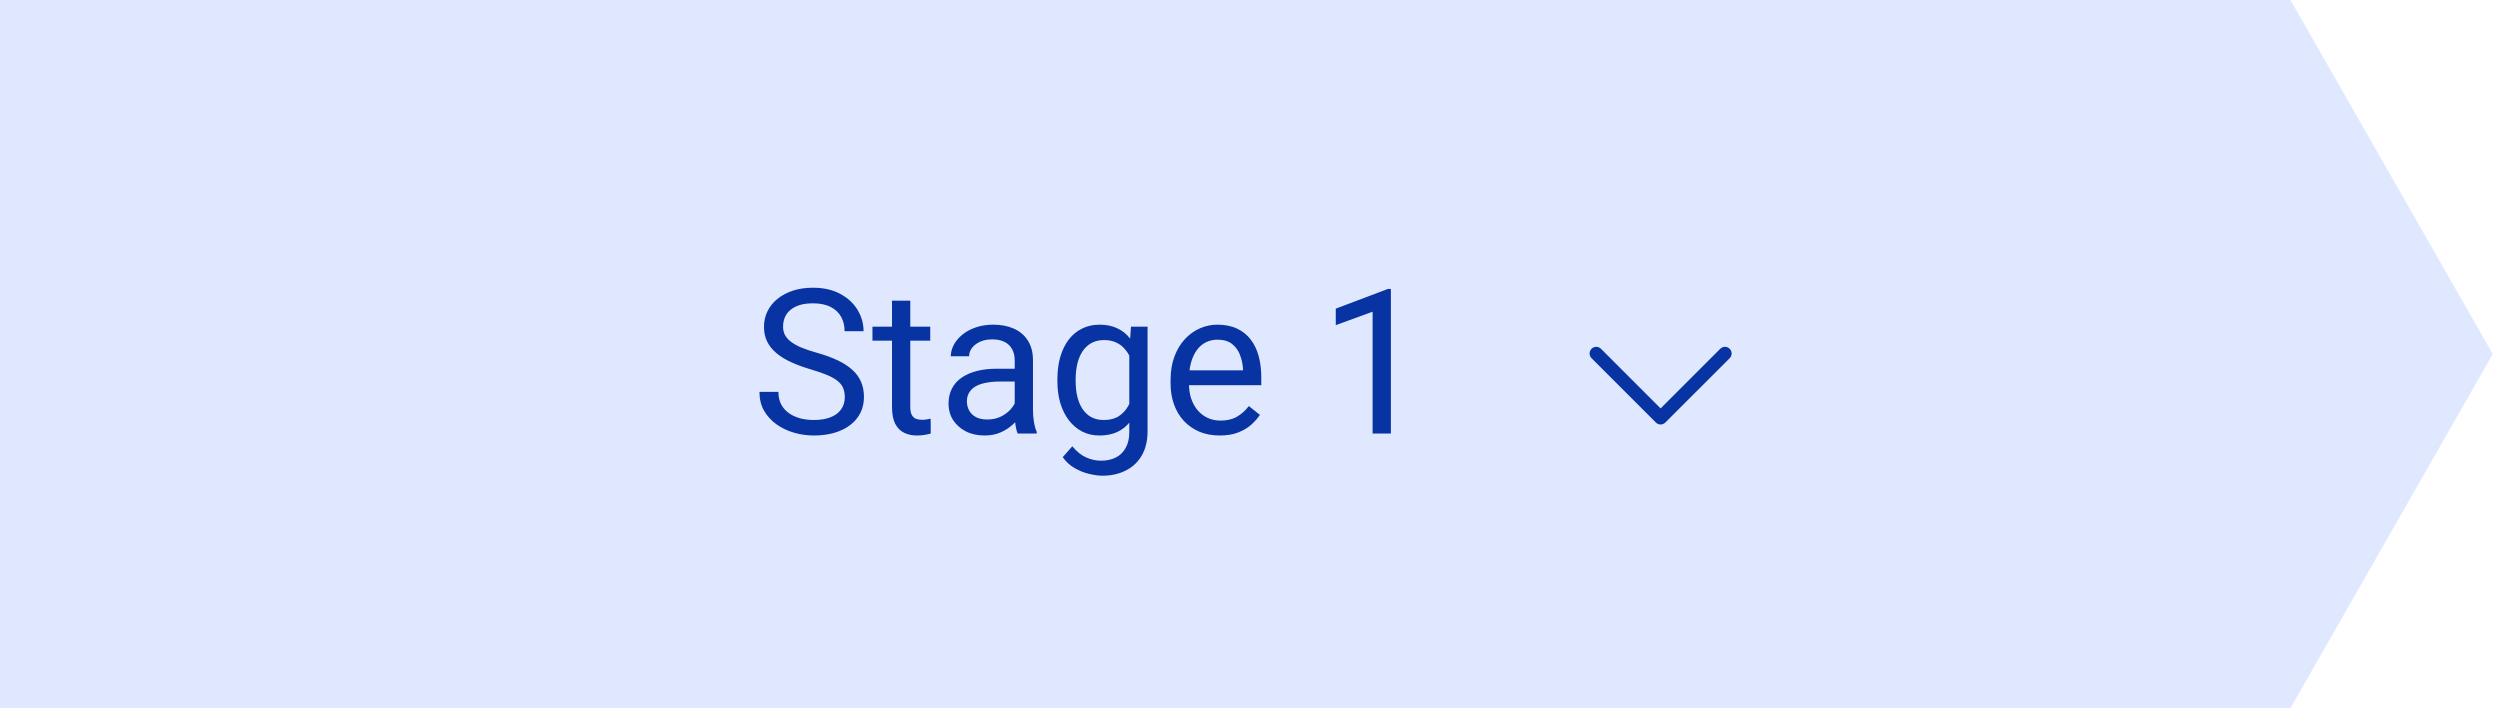 <svg width="173" height="49" viewBox="0 0 173 49" fill="none" xmlns="http://www.w3.org/2000/svg">
<path d="M0 0H158.5L172.5 24.5L158.5 49H0V0Z" fill="#E0E8FF"/>
<path d="M58.46 27.484C58.46 27.252 58.423 27.047 58.351 26.869C58.282 26.687 58.159 26.523 57.981 26.377C57.808 26.231 57.567 26.092 57.257 25.96C56.952 25.828 56.564 25.693 56.095 25.557C55.602 25.411 55.158 25.249 54.762 25.071C54.365 24.889 54.026 24.682 53.743 24.449C53.461 24.217 53.244 23.95 53.094 23.649C52.943 23.349 52.868 23.005 52.868 22.617C52.868 22.23 52.948 21.872 53.107 21.544C53.267 21.216 53.495 20.931 53.791 20.689C54.092 20.443 54.45 20.252 54.864 20.115C55.279 19.979 55.742 19.91 56.252 19.91C56.999 19.91 57.633 20.054 58.152 20.341C58.676 20.623 59.075 20.995 59.349 21.455C59.622 21.911 59.759 22.398 59.759 22.918H58.446C58.446 22.544 58.367 22.214 58.207 21.927C58.047 21.635 57.806 21.407 57.482 21.243C57.159 21.075 56.749 20.99 56.252 20.99C55.783 20.99 55.395 21.061 55.09 21.202C54.785 21.343 54.557 21.535 54.406 21.776C54.26 22.018 54.188 22.294 54.188 22.604C54.188 22.813 54.231 23.005 54.317 23.178C54.408 23.346 54.547 23.504 54.734 23.649C54.926 23.795 55.167 23.93 55.459 24.053C55.755 24.176 56.108 24.294 56.519 24.408C57.084 24.568 57.571 24.745 57.981 24.941C58.392 25.137 58.729 25.358 58.993 25.605C59.262 25.846 59.46 26.122 59.588 26.432C59.72 26.737 59.786 27.083 59.786 27.471C59.786 27.876 59.704 28.243 59.54 28.571C59.376 28.899 59.141 29.18 58.836 29.412C58.531 29.645 58.164 29.825 57.735 29.952C57.312 30.075 56.838 30.137 56.313 30.137C55.853 30.137 55.4 30.073 54.953 29.945C54.511 29.818 54.108 29.626 53.743 29.371C53.383 29.116 53.094 28.801 52.875 28.428C52.661 28.049 52.554 27.612 52.554 27.115H53.866C53.866 27.457 53.932 27.751 54.065 27.997C54.197 28.239 54.377 28.439 54.605 28.599C54.837 28.758 55.099 28.877 55.391 28.954C55.687 29.027 55.995 29.064 56.313 29.064C56.774 29.064 57.163 29 57.482 28.872C57.801 28.744 58.043 28.562 58.207 28.325C58.376 28.088 58.46 27.808 58.46 27.484ZM64.373 22.604V23.574H60.374V22.604H64.373ZM61.727 20.806H62.992V28.168C62.992 28.419 63.031 28.608 63.108 28.735C63.186 28.863 63.286 28.947 63.409 28.988C63.532 29.029 63.664 29.05 63.806 29.05C63.91 29.05 64.02 29.041 64.134 29.023C64.252 29 64.341 28.981 64.4 28.968L64.407 30C64.307 30.032 64.175 30.061 64.011 30.089C63.851 30.121 63.658 30.137 63.43 30.137C63.12 30.137 62.835 30.075 62.575 29.952C62.315 29.829 62.108 29.624 61.953 29.337C61.803 29.045 61.727 28.653 61.727 28.161V20.806ZM70.218 28.735V24.928C70.218 24.636 70.159 24.383 70.04 24.169C69.926 23.95 69.753 23.782 69.52 23.663C69.288 23.545 69.001 23.485 68.659 23.485C68.34 23.485 68.06 23.54 67.818 23.649C67.581 23.759 67.394 23.902 67.258 24.08C67.126 24.258 67.06 24.449 67.06 24.654H65.795C65.795 24.39 65.863 24.128 66 23.868C66.137 23.608 66.333 23.374 66.588 23.164C66.848 22.95 67.158 22.781 67.518 22.658C67.882 22.531 68.288 22.467 68.734 22.467C69.272 22.467 69.746 22.558 70.156 22.74C70.571 22.922 70.894 23.198 71.127 23.567C71.364 23.932 71.482 24.39 71.482 24.941V28.387C71.482 28.633 71.503 28.895 71.544 29.173C71.59 29.451 71.656 29.69 71.742 29.891V30H70.423C70.359 29.854 70.309 29.66 70.272 29.419C70.236 29.173 70.218 28.945 70.218 28.735ZM70.436 25.516L70.45 26.404H69.172C68.812 26.404 68.491 26.434 68.208 26.493C67.925 26.548 67.689 26.632 67.497 26.746C67.306 26.86 67.16 27.004 67.06 27.177C66.959 27.345 66.909 27.544 66.909 27.771C66.909 28.004 66.962 28.216 67.066 28.407C67.171 28.599 67.329 28.751 67.538 28.865C67.752 28.975 68.014 29.029 68.324 29.029C68.712 29.029 69.053 28.947 69.35 28.783C69.646 28.619 69.88 28.419 70.054 28.182C70.231 27.945 70.327 27.715 70.341 27.491L70.881 28.1C70.849 28.291 70.762 28.503 70.621 28.735C70.48 28.968 70.291 29.191 70.054 29.405C69.821 29.615 69.543 29.79 69.22 29.932C68.901 30.068 68.541 30.137 68.14 30.137C67.638 30.137 67.199 30.039 66.82 29.843C66.447 29.647 66.155 29.385 65.945 29.057C65.74 28.724 65.638 28.352 65.638 27.942C65.638 27.546 65.715 27.197 65.87 26.896C66.025 26.591 66.248 26.338 66.54 26.138C66.832 25.933 67.183 25.778 67.593 25.673C68.003 25.568 68.461 25.516 68.967 25.516H70.436ZM78.264 22.604H79.412V29.843C79.412 30.494 79.28 31.05 79.016 31.511C78.751 31.971 78.382 32.32 77.908 32.557C77.439 32.798 76.897 32.919 76.281 32.919C76.026 32.919 75.725 32.878 75.379 32.796C75.037 32.718 74.7 32.584 74.367 32.393C74.039 32.206 73.763 31.953 73.54 31.634L74.203 30.882C74.513 31.256 74.837 31.515 75.174 31.661C75.516 31.807 75.853 31.88 76.186 31.88C76.587 31.88 76.933 31.805 77.225 31.654C77.516 31.504 77.742 31.281 77.901 30.984C78.065 30.693 78.147 30.333 78.147 29.904V24.23L78.264 22.604ZM73.171 26.384V26.24C73.171 25.675 73.237 25.162 73.369 24.702C73.506 24.237 73.7 23.838 73.95 23.506C74.205 23.173 74.513 22.918 74.873 22.74C75.233 22.558 75.639 22.467 76.09 22.467C76.555 22.467 76.96 22.549 77.307 22.713C77.658 22.872 77.954 23.107 78.195 23.417C78.441 23.722 78.635 24.091 78.776 24.524C78.918 24.957 79.016 25.447 79.07 25.994V26.623C79.02 27.165 78.922 27.653 78.776 28.086C78.635 28.519 78.441 28.888 78.195 29.193C77.954 29.499 77.658 29.733 77.307 29.898C76.956 30.057 76.546 30.137 76.076 30.137C75.634 30.137 75.233 30.043 74.873 29.856C74.518 29.67 74.212 29.408 73.957 29.07C73.702 28.733 73.506 28.337 73.369 27.881C73.237 27.421 73.171 26.922 73.171 26.384ZM74.436 26.24V26.384C74.436 26.753 74.472 27.099 74.545 27.423C74.622 27.746 74.739 28.031 74.894 28.277C75.053 28.523 75.256 28.717 75.502 28.858C75.748 28.995 76.042 29.064 76.384 29.064C76.803 29.064 77.149 28.975 77.423 28.797C77.696 28.619 77.913 28.384 78.072 28.093C78.236 27.801 78.364 27.484 78.455 27.143V25.495C78.405 25.244 78.328 25.003 78.223 24.77C78.122 24.534 77.99 24.324 77.826 24.142C77.667 23.955 77.468 23.807 77.231 23.697C76.995 23.588 76.716 23.533 76.397 23.533C76.051 23.533 75.753 23.606 75.502 23.752C75.256 23.893 75.053 24.089 74.894 24.34C74.739 24.586 74.622 24.873 74.545 25.201C74.472 25.525 74.436 25.871 74.436 26.24ZM84.402 30.137C83.887 30.137 83.42 30.05 83.001 29.877C82.586 29.699 82.228 29.451 81.928 29.132C81.632 28.813 81.404 28.435 81.244 27.997C81.085 27.56 81.005 27.081 81.005 26.561V26.274C81.005 25.673 81.094 25.137 81.272 24.668C81.449 24.194 81.691 23.793 81.996 23.465C82.301 23.137 82.648 22.888 83.035 22.72C83.422 22.551 83.824 22.467 84.238 22.467C84.767 22.467 85.223 22.558 85.606 22.74C85.993 22.922 86.31 23.178 86.556 23.506C86.802 23.829 86.984 24.212 87.103 24.654C87.221 25.092 87.28 25.57 87.28 26.09V26.657H81.757V25.625H86.016V25.529C85.997 25.201 85.929 24.882 85.811 24.572C85.697 24.262 85.514 24.007 85.264 23.807C85.013 23.606 84.671 23.506 84.238 23.506C83.951 23.506 83.687 23.567 83.445 23.69C83.204 23.809 82.996 23.987 82.823 24.224C82.65 24.461 82.516 24.75 82.42 25.092C82.324 25.434 82.276 25.828 82.276 26.274V26.561C82.276 26.912 82.324 27.243 82.42 27.553C82.52 27.858 82.664 28.127 82.851 28.359C83.042 28.592 83.272 28.774 83.541 28.906C83.814 29.038 84.124 29.105 84.471 29.105C84.917 29.105 85.296 29.013 85.606 28.831C85.915 28.649 86.186 28.405 86.419 28.1L87.185 28.708C87.025 28.95 86.822 29.18 86.576 29.398C86.33 29.617 86.027 29.795 85.667 29.932C85.311 30.068 84.89 30.137 84.402 30.137ZM96.249 19.992V30H94.984V21.571L92.435 22.501V21.359L96.051 19.992H96.249Z" fill="#0834A3"/>
<path d="M110.135 24.135C110.315 23.955 110.607 23.955 110.786 24.135L114.914 28.263L119.042 24.135C119.222 23.955 119.514 23.955 119.694 24.135C119.874 24.315 119.874 24.607 119.694 24.787L115.24 29.24C115.06 29.42 114.768 29.42 114.589 29.24L110.135 24.787C109.955 24.607 109.955 24.315 110.135 24.135Z" fill="#0834A3"/>
</svg>
